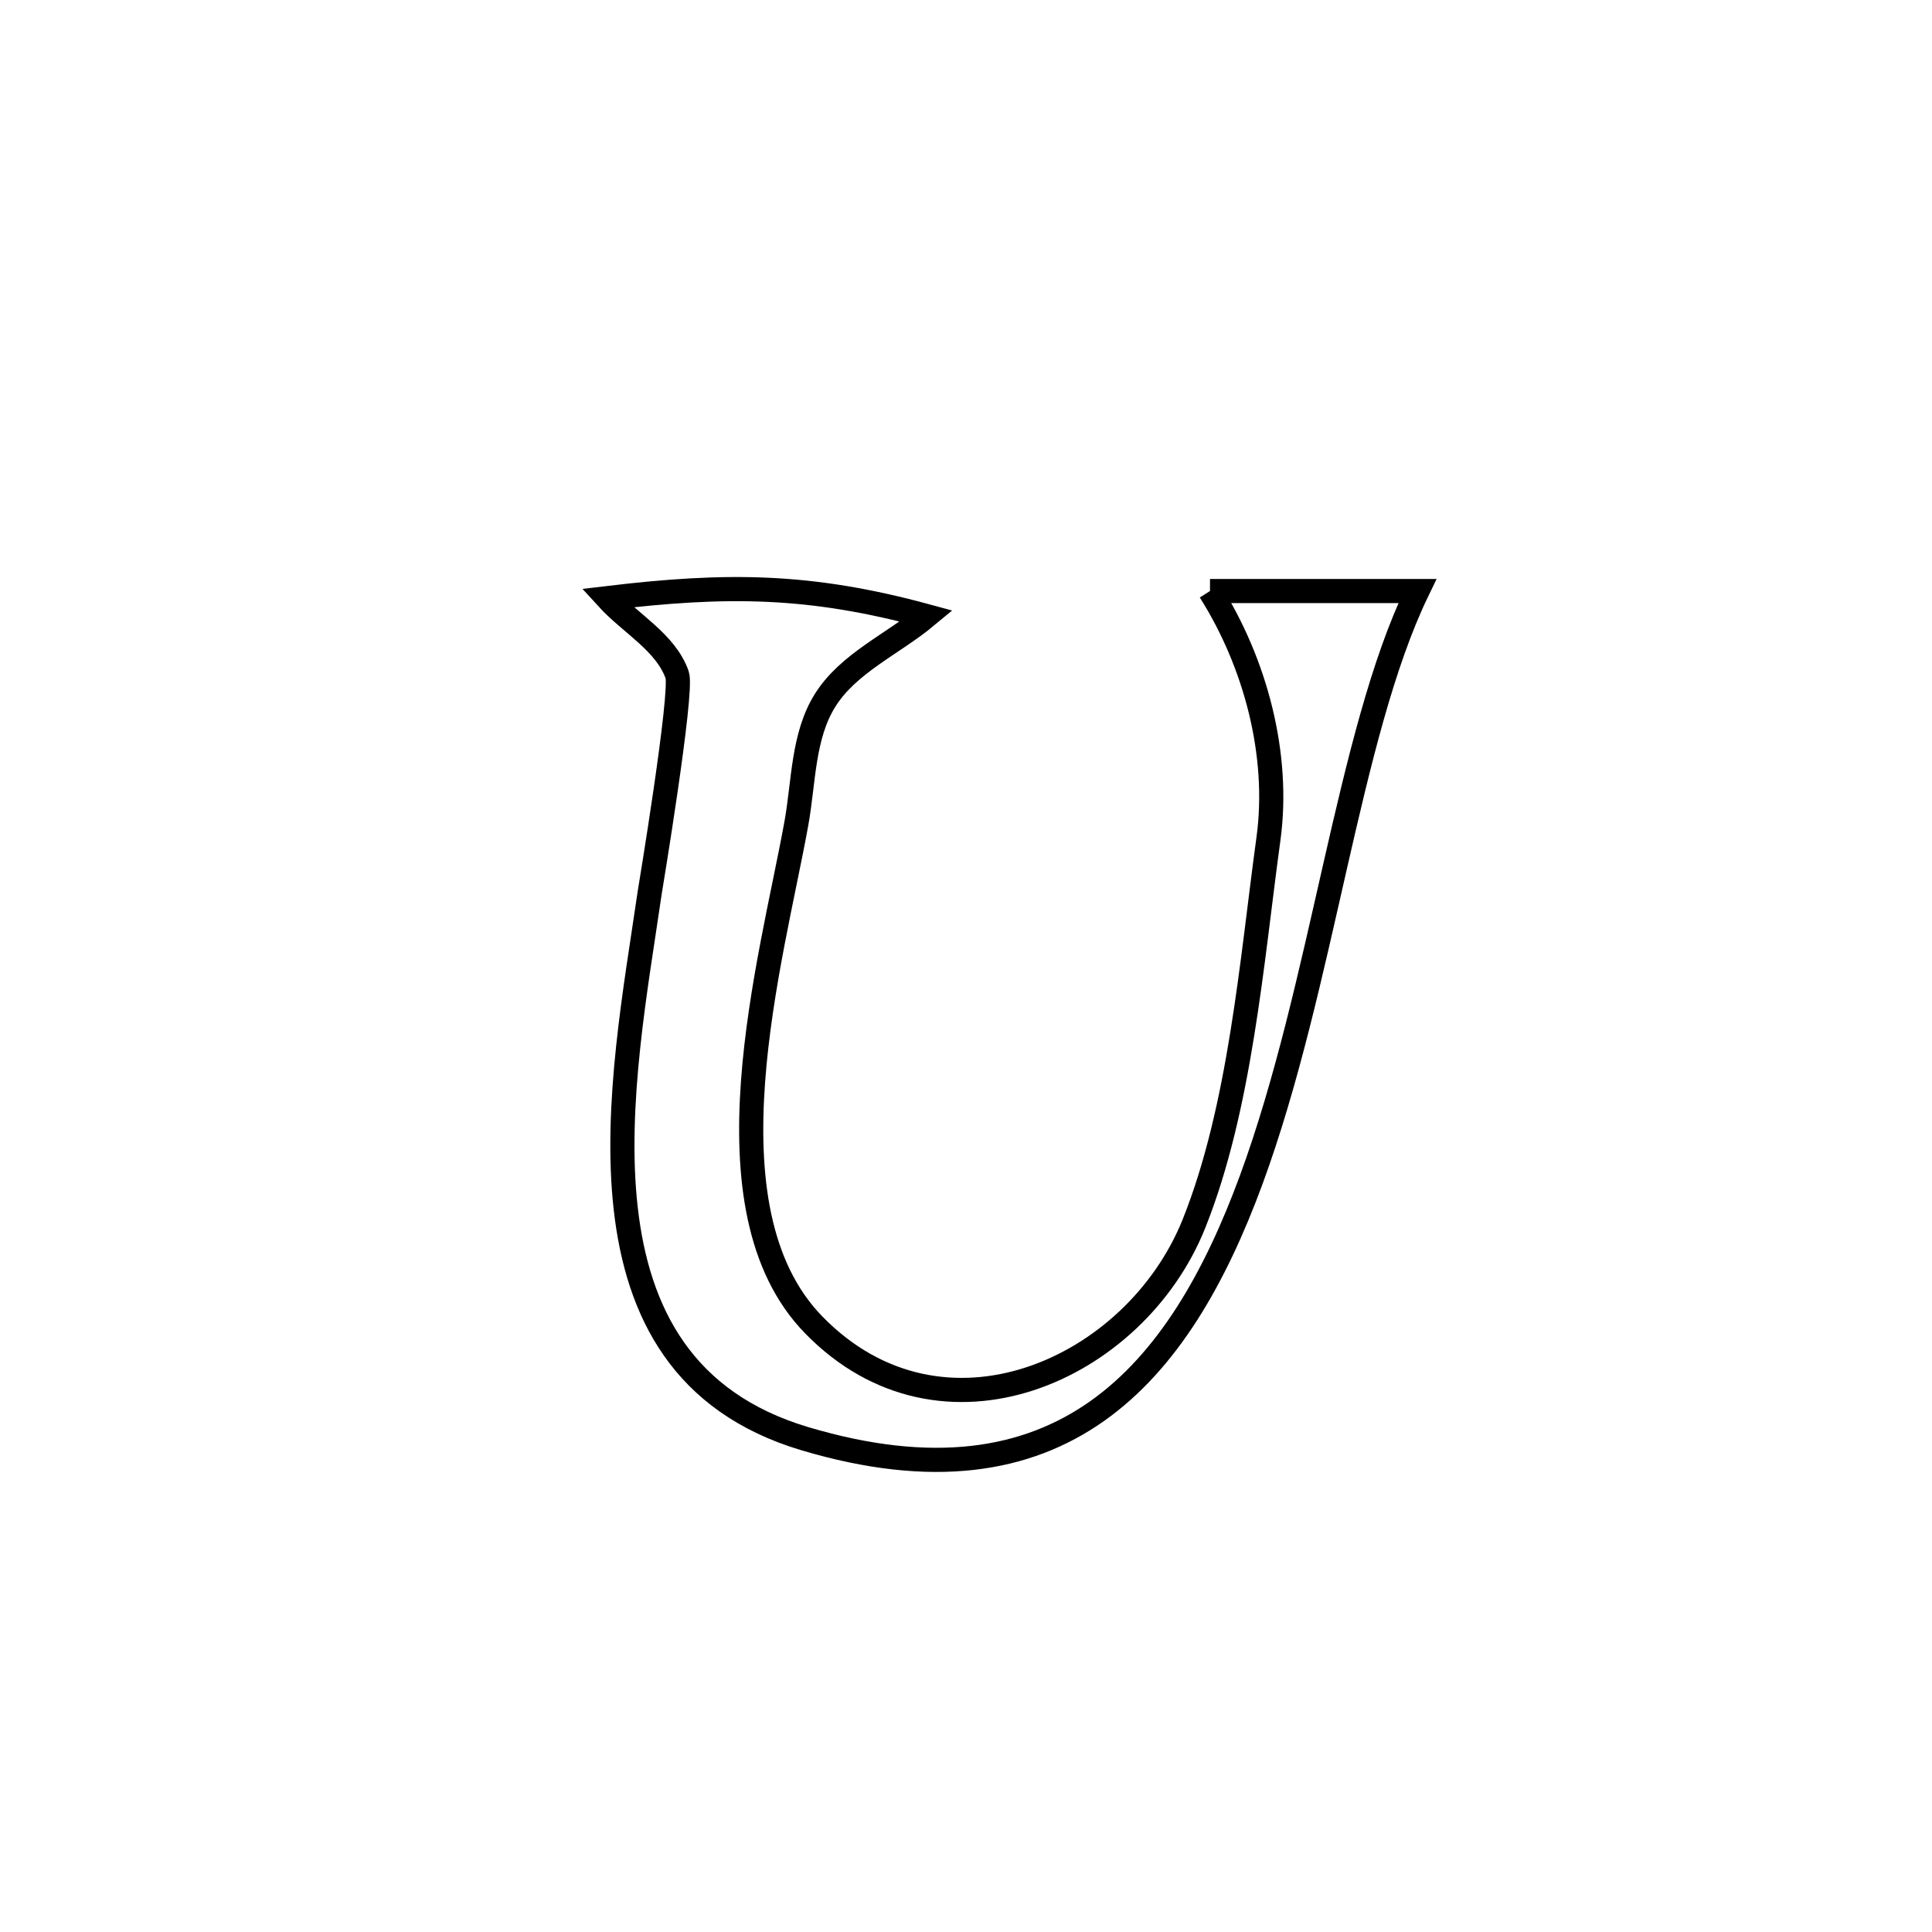 <svg xmlns="http://www.w3.org/2000/svg" viewBox="0.0 0.0 24.0 24.0" height="200px" width="200px"><path fill="none" stroke="black" stroke-width=".3" stroke-opacity="1.0"  filling="0" d="M15.031 7.342 L15.031 7.342 C15.89 7.342 16.749 7.342 17.607 7.342 L17.607 7.342 C16.744 9.128 16.433 12.236 15.542 14.659 C14.65 17.082 13.179 18.821 9.995 17.871 C8.484 17.419 7.919 16.305 7.773 15.013 C7.627 13.721 7.902 12.253 8.07 11.094 C8.072 11.08 8.486 8.593 8.412 8.383 C8.269 7.978 7.833 7.748 7.543 7.43 L7.543 7.43 C9.032 7.252 10.061 7.259 11.51 7.653 L11.51 7.653 C11.09 8.002 10.54 8.237 10.25 8.699 C9.971 9.144 9.986 9.716 9.892 10.233 C9.584 11.933 8.694 15.007 10.108 16.458 C11.705 18.098 14.101 17.022 14.831 15.203 C15.408 13.761 15.548 11.947 15.757 10.421 C15.9 9.376 15.595 8.233 15.031 7.342 L15.031 7.342"></path></svg>